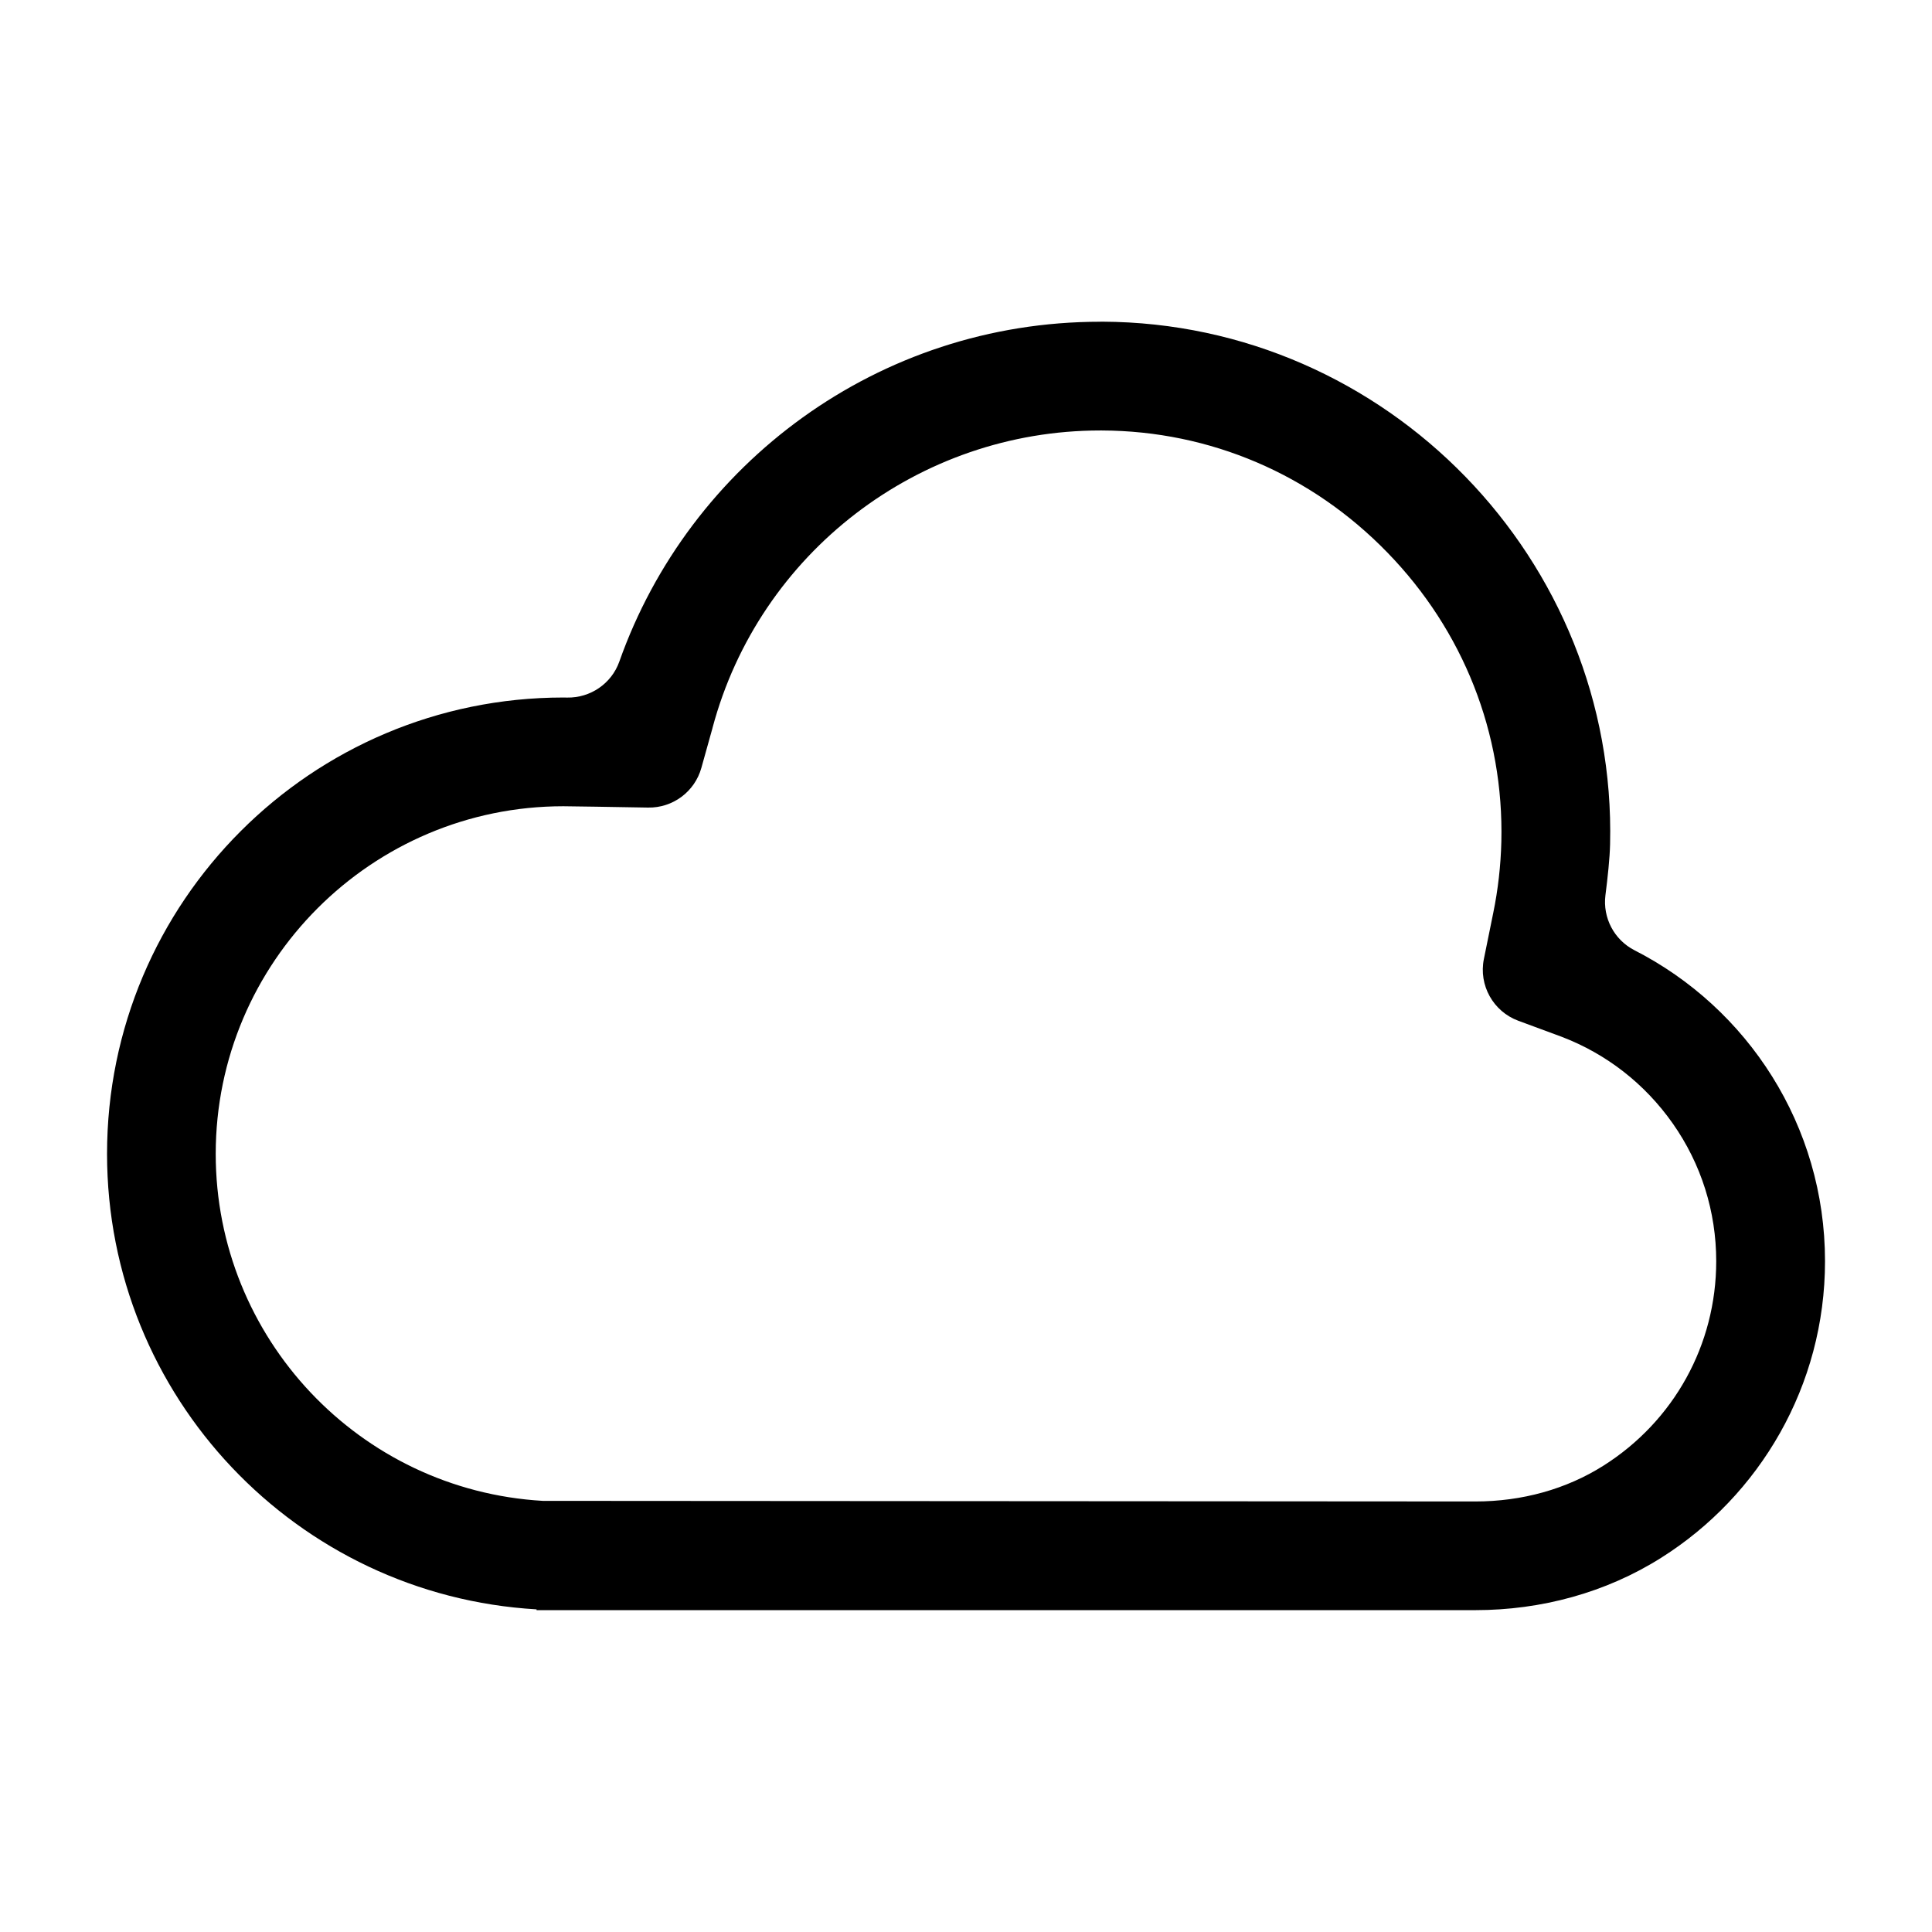 <!-- Generated by IcoMoon.io -->
<svg version="1.1" xmlns="http://www.w3.org/2000/svg" width="32" height="32" viewBox="0 0 32 32">
<title>cloud</title>
<path d="M18.223 7.13l0.028 0c1.79 0.007 3.469 0.725 4.728 2.021 1.261 1.297 1.931 2.998 1.888 4.79-0.010 0.398-0.055 0.796-0.135 1.184l-0.154 0.758c-0.089 0.435 0.154 0.87 0.57 1.024l0.717 0.265c0.744 0.284 1.38 0.78 1.841 1.436 0.471 0.67 0.72 1.459 0.72 2.282 0 1.382-0.7 2.649-1.871 3.388-0.613 0.387-1.345 0.591-2.119 0.591l-15.446-0.010c-3.038-0.176-5.417-2.701-5.417-5.747 0-3.175 2.583-5.758 5.758-5.758 0.11 0 0.835 0.012 1.403 0.022 0.41 0.007 0.773-0.263 0.883-0.658l0.183-0.655 0.002-0.009c0.775-2.899 3.416-4.924 6.421-4.924zM18.223 5.329c-3.677 0-6.805 2.349-7.965 5.629-0.129 0.364-0.478 0.603-0.865 0.596-0.022-0-0.043-0.001-0.062-0.001-4.174 0-7.558 3.384-7.558 7.558 0 4.025 3.146 7.315 7.114 7.545v0.013h15.55c1.087 0 2.161-0.288 3.080-0.869 1.628-1.027 2.711-2.847 2.711-4.911 0-2.247-1.283-4.194-3.156-5.15-0.336-0.172-0.528-0.537-0.481-0.911 0.037-0.289 0.072-0.615 0.077-0.845 0.114-4.71-3.697-8.635-8.409-8.655-0.012-0-0.024-0-0.036-0v0z"></path>
</svg>

